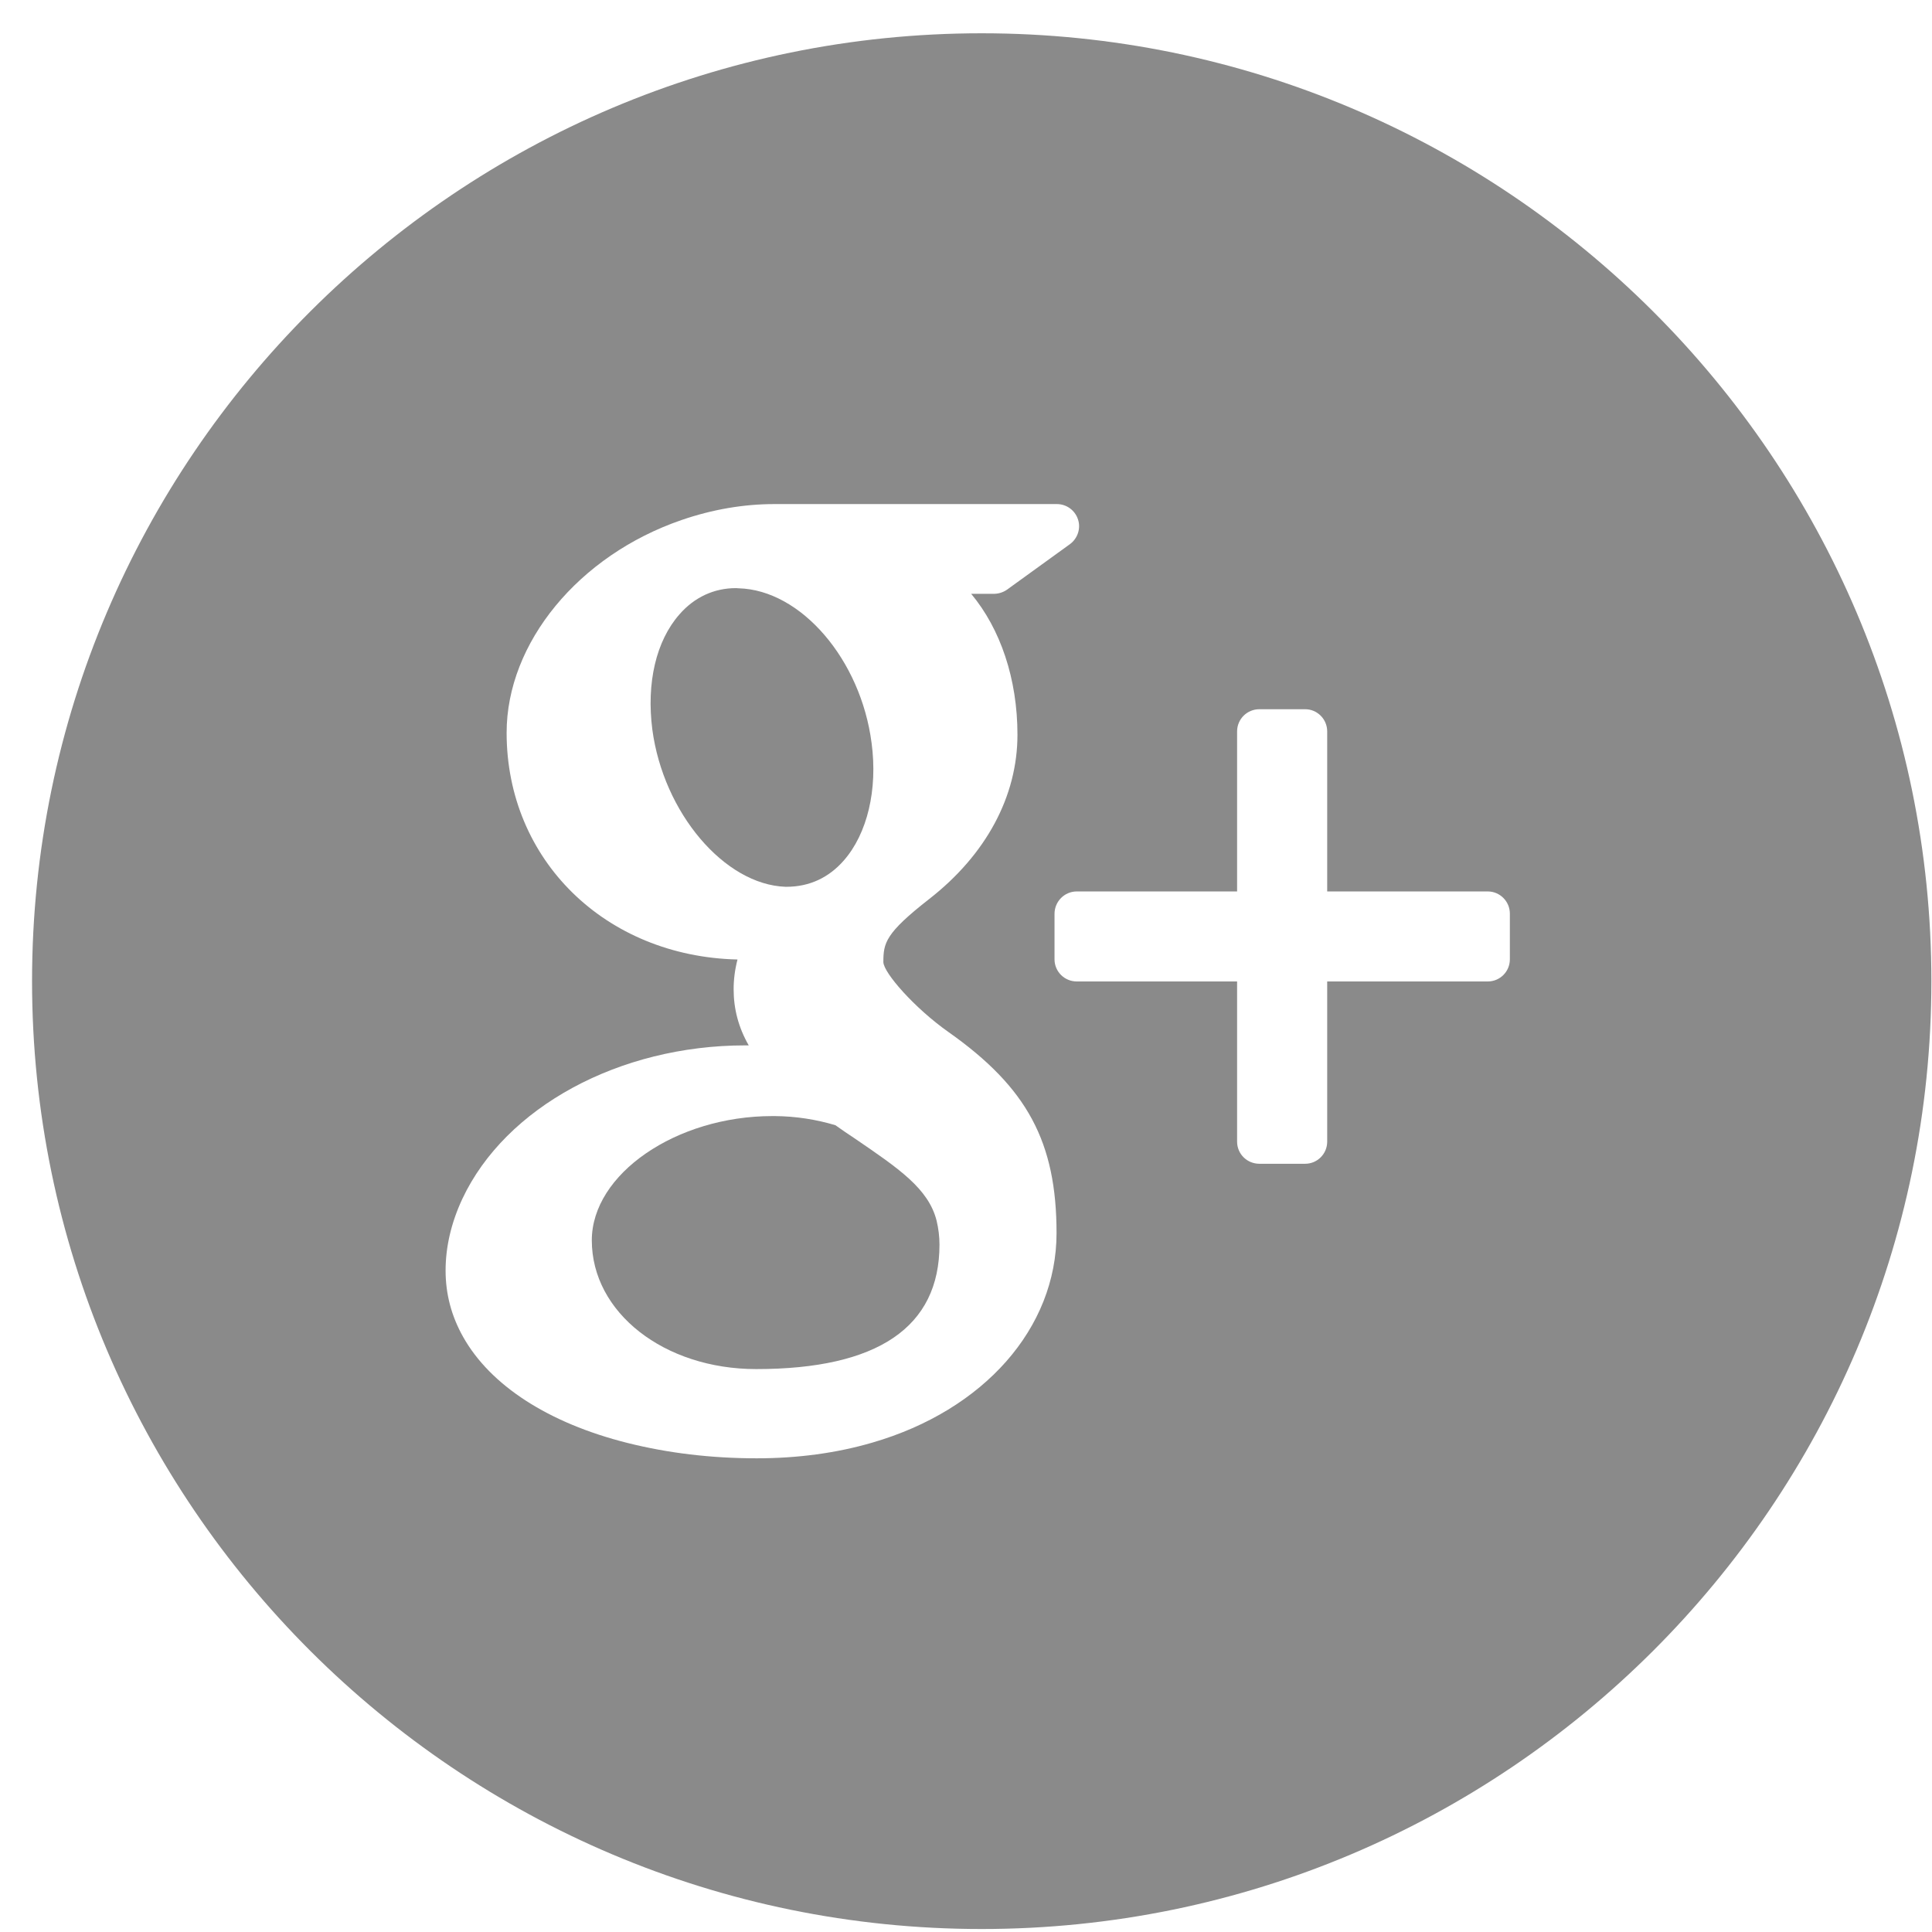 <?xml version="1.0" encoding="UTF-8" standalone="no"?>
<svg width="22px" height="22px" viewBox="0 0 22 22" version="1.1" xmlns="http://www.w3.org/2000/svg" xmlns:xlink="http://www.w3.org/1999/xlink" xmlns:sketch="http://www.bohemiancoding.com/sketch/ns">
    <!-- Generator: Sketch 3.3.2 (12043) - http://www.bohemiancoding.com/sketch -->
    <title>google-plus</title>
    <desc>Created with Sketch.</desc>
    <defs></defs>
    <g id="Welcome" stroke="none" stroke-width="1" fill="none" fill-rule="evenodd" sketch:type="MSPage">
        <g id="Mobile-Portrait" sketch:type="MSArtboardGroup" transform="translate(-182, -993)" fill="#8A8A8A">
            <g id="Group-Copy" sketch:type="MSLayerGroup" transform="translate(-190, 984)">
                <g id="google-plus" transform="translate(372.365, 9.228)" sketch:type="MSShapeGroup">
                    <path d="M9.364,12.733 C9.294,12.687 9.222,12.638 9.148,12.585 C8.928,12.519 8.697,12.483 8.458,12.481 L8.429,12.481 C7.334,12.481 6.374,13.141 6.374,13.896 C6.374,14.718 7.197,15.362 8.246,15.362 C9.631,15.362 10.333,14.884 10.333,13.945 C10.333,13.856 10.322,13.763 10.3,13.671 C10.207,13.306 9.871,13.079 9.364,12.733 L9.364,12.733 Z" id="Fill-1"></path>
                    <g id="Group-5">
                        <path d="M8.588,9.87 L8.59,9.87 C8.852,9.87 9.073,9.766 9.244,9.57 C9.511,9.265 9.631,8.764 9.56,8.233 C9.437,7.282 8.756,6.49 8.046,6.471 L8.016,6.469 C7.765,6.469 7.542,6.573 7.372,6.768 C7.106,7.07 6.995,7.547 7.063,8.078 C7.189,9.027 7.884,9.846 8.58,9.87 L8.588,9.87 Z" id="Fill-2"></path>
                        <path d="M10.813,0.151 C4.851,0.151 0,4.994 0,10.944 C0,16.896 4.851,21.738 10.813,21.738 C16.776,21.738 21.628,16.896 21.628,10.944 C21.628,4.994 16.776,0.151 10.813,0.151 L10.813,0.151 Z M9.566,16.2 C9.158,16.319 8.716,16.378 8.252,16.378 C7.735,16.378 7.24,16.319 6.776,16.202 C5.881,15.977 5.219,15.548 4.909,14.996 C4.775,14.758 4.709,14.506 4.709,14.24 C4.709,13.971 4.773,13.695 4.9,13.423 C5.391,12.379 6.687,11.676 8.12,11.676 L8.161,11.676 C8.044,11.472 7.989,11.26 7.989,11.037 C7.989,10.927 8.003,10.814 8.033,10.698 C6.529,10.663 5.404,9.566 5.404,8.116 C5.404,7.093 6.223,6.097 7.395,5.694 C7.746,5.573 8.103,5.512 8.454,5.512 L11.67,5.512 C11.779,5.512 11.876,5.582 11.91,5.686 C11.945,5.789 11.906,5.904 11.819,5.968 L11.1,6.488 C11.056,6.518 11.004,6.534 10.951,6.534 L10.694,6.534 C11.026,6.932 11.221,7.501 11.221,8.138 C11.221,8.84 10.864,9.504 10.215,10.01 C9.716,10.4 9.694,10.509 9.694,10.729 C9.7,10.853 10.049,11.251 10.434,11.523 C11.332,12.156 11.666,12.776 11.666,13.814 C11.666,14.894 10.841,15.831 9.566,16.2 L9.566,16.2 Z M16.828,10.696 C16.828,10.836 16.715,10.948 16.577,10.948 L14.748,10.948 L14.748,12.772 C14.748,12.912 14.635,13.024 14.497,13.024 L13.976,13.024 C13.835,13.024 13.722,12.912 13.722,12.772 L13.722,10.948 L11.896,10.948 C11.757,10.948 11.643,10.836 11.643,10.696 L11.643,10.178 C11.643,10.037 11.757,9.923 11.896,9.923 L13.722,9.923 L13.722,8.101 C13.722,7.961 13.835,7.848 13.976,7.848 L14.497,7.848 C14.635,7.848 14.748,7.961 14.748,8.101 L14.748,9.923 L16.577,9.923 C16.715,9.923 16.828,10.037 16.828,10.175 L16.828,10.696 Z" id="Fill-4"></path>
                    </g>
                </g>
            </g>
        </g>
    </g>
</svg>